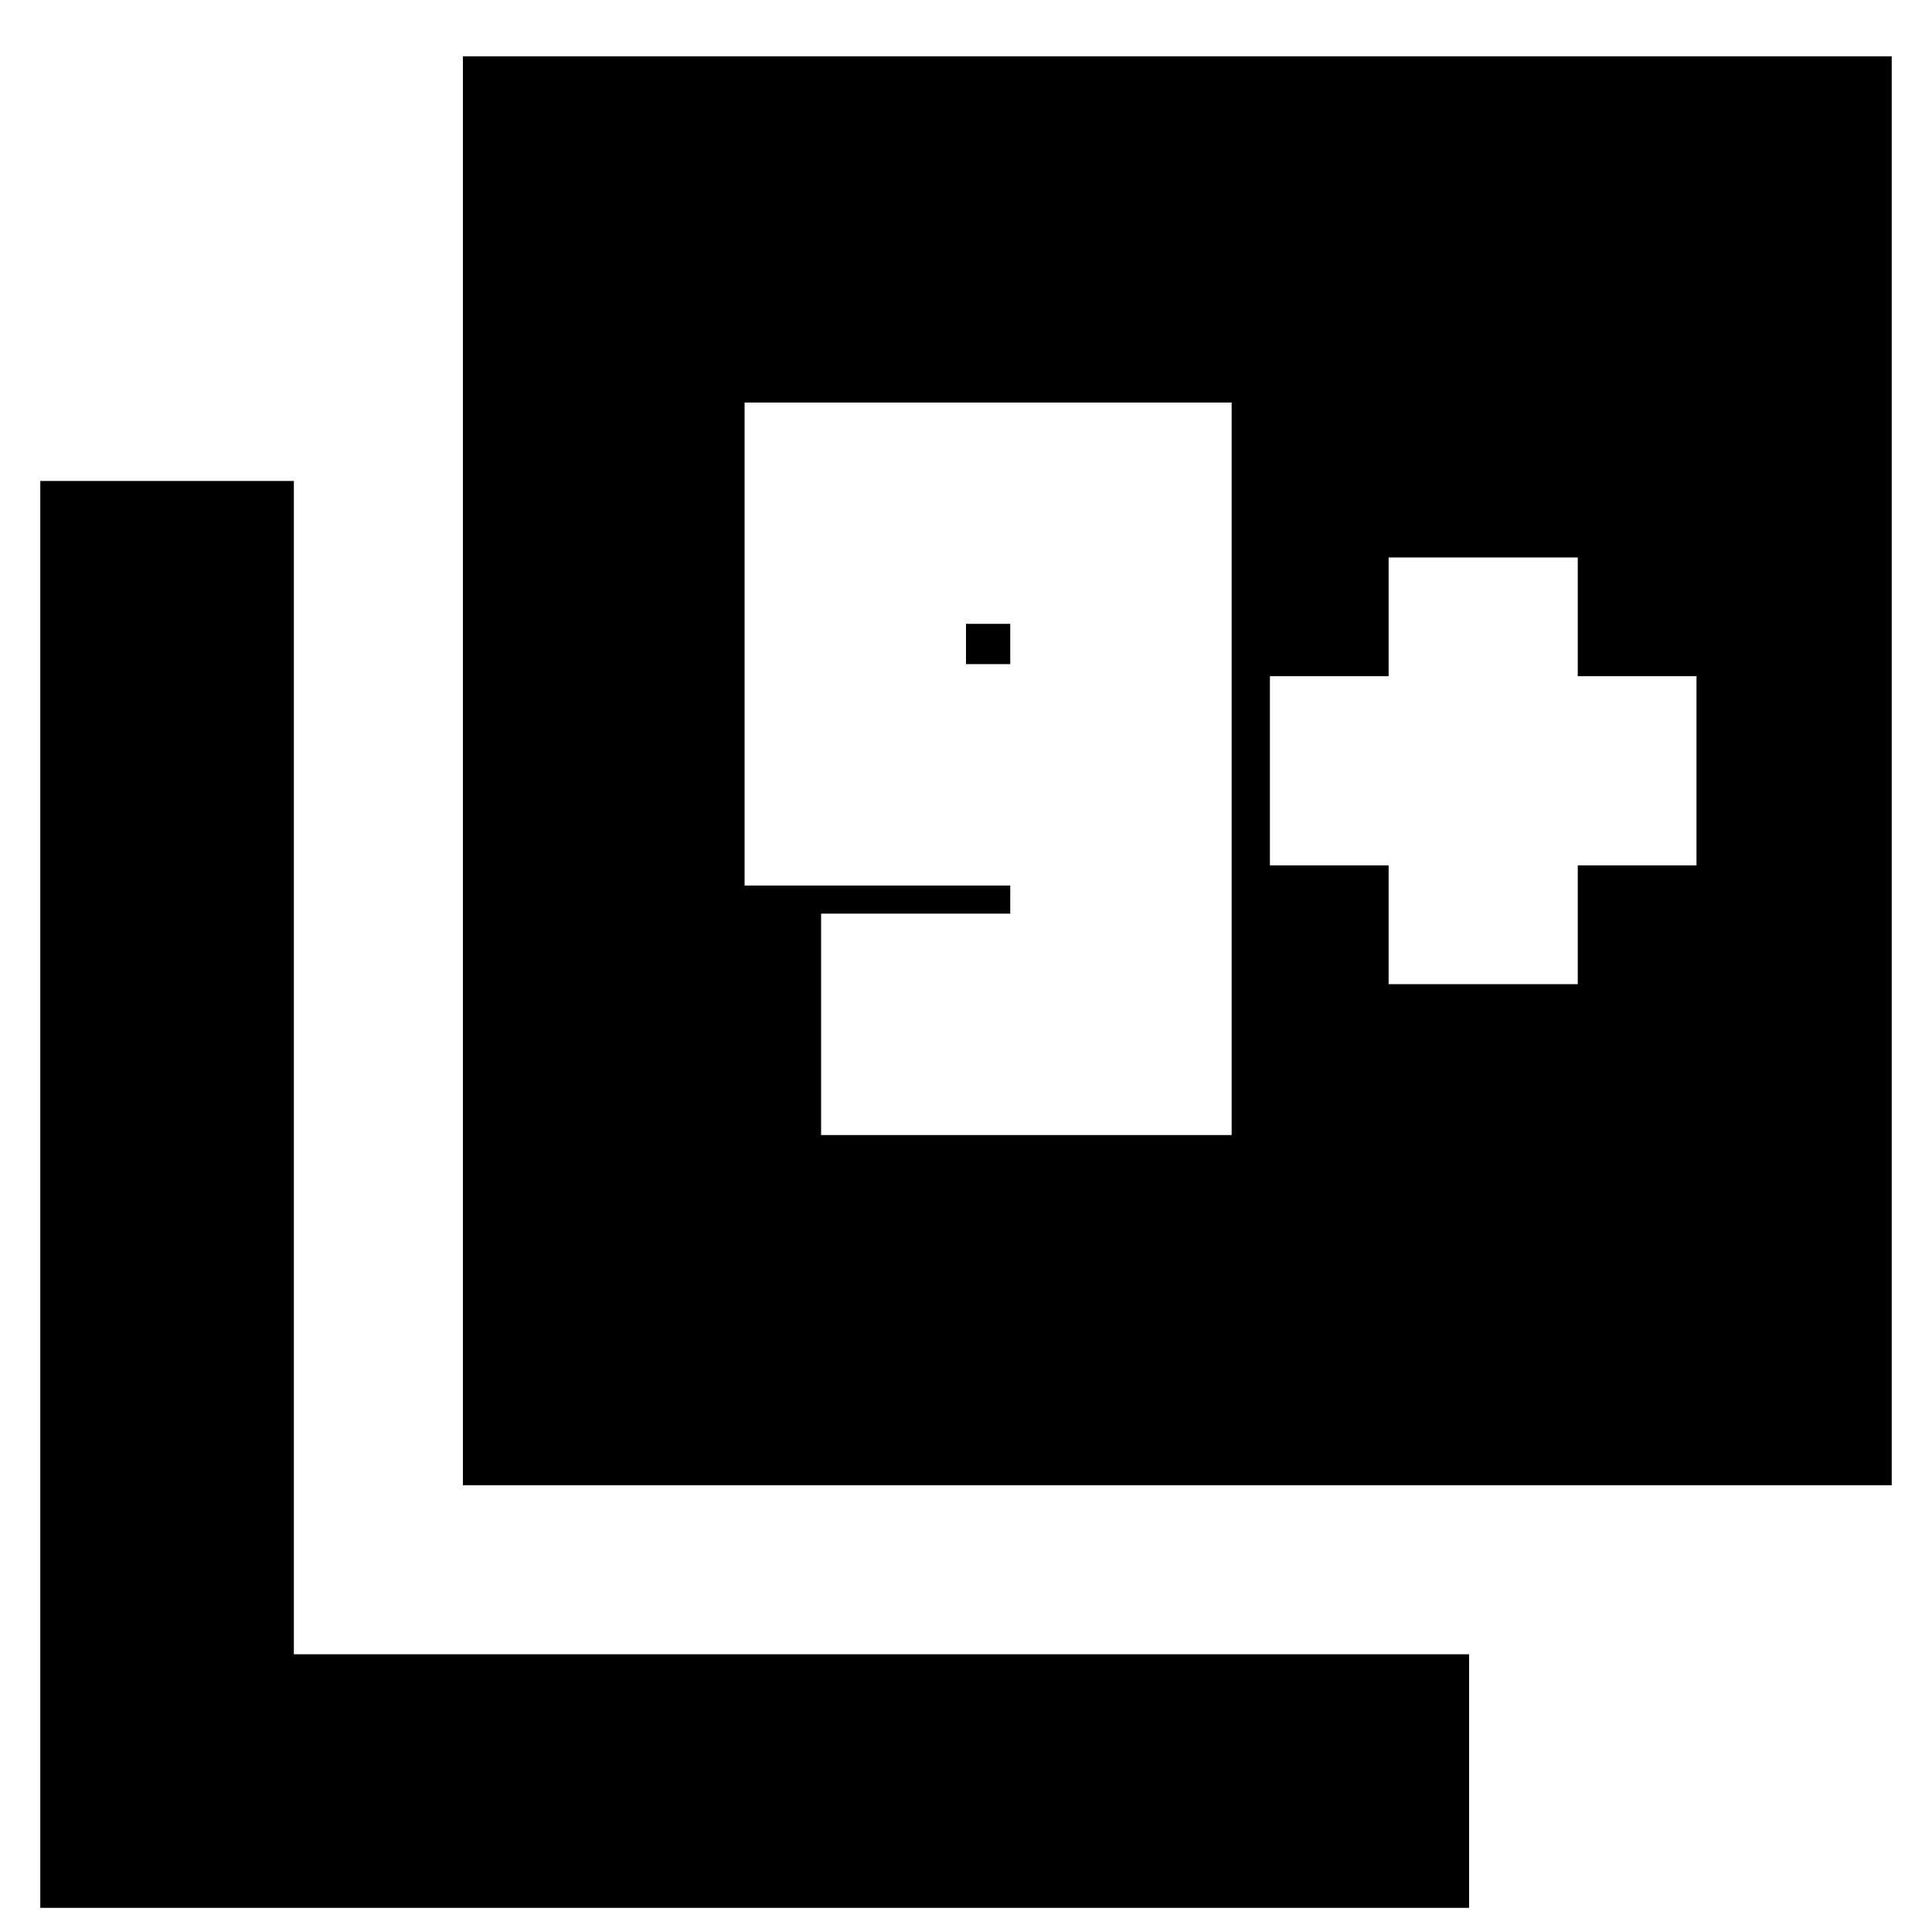 <svg xmlns="http://www.w3.org/2000/svg" height="20" width="20"><path d="M8.5 11.75h4.25V4.167H7.708v5h2.75v.291H8.5Zm1.958-4.875H10v-.417h.458Zm-5.666 8.5V.583h14.791v14.792ZM.417 19.75V4.979h2.625v12.146h12.166v2.625Zm13.958-9.562h1.958v-1.23h1.229V7h-1.229V5.771h-1.958V7h-1.229v1.958h1.229Z"/></svg>